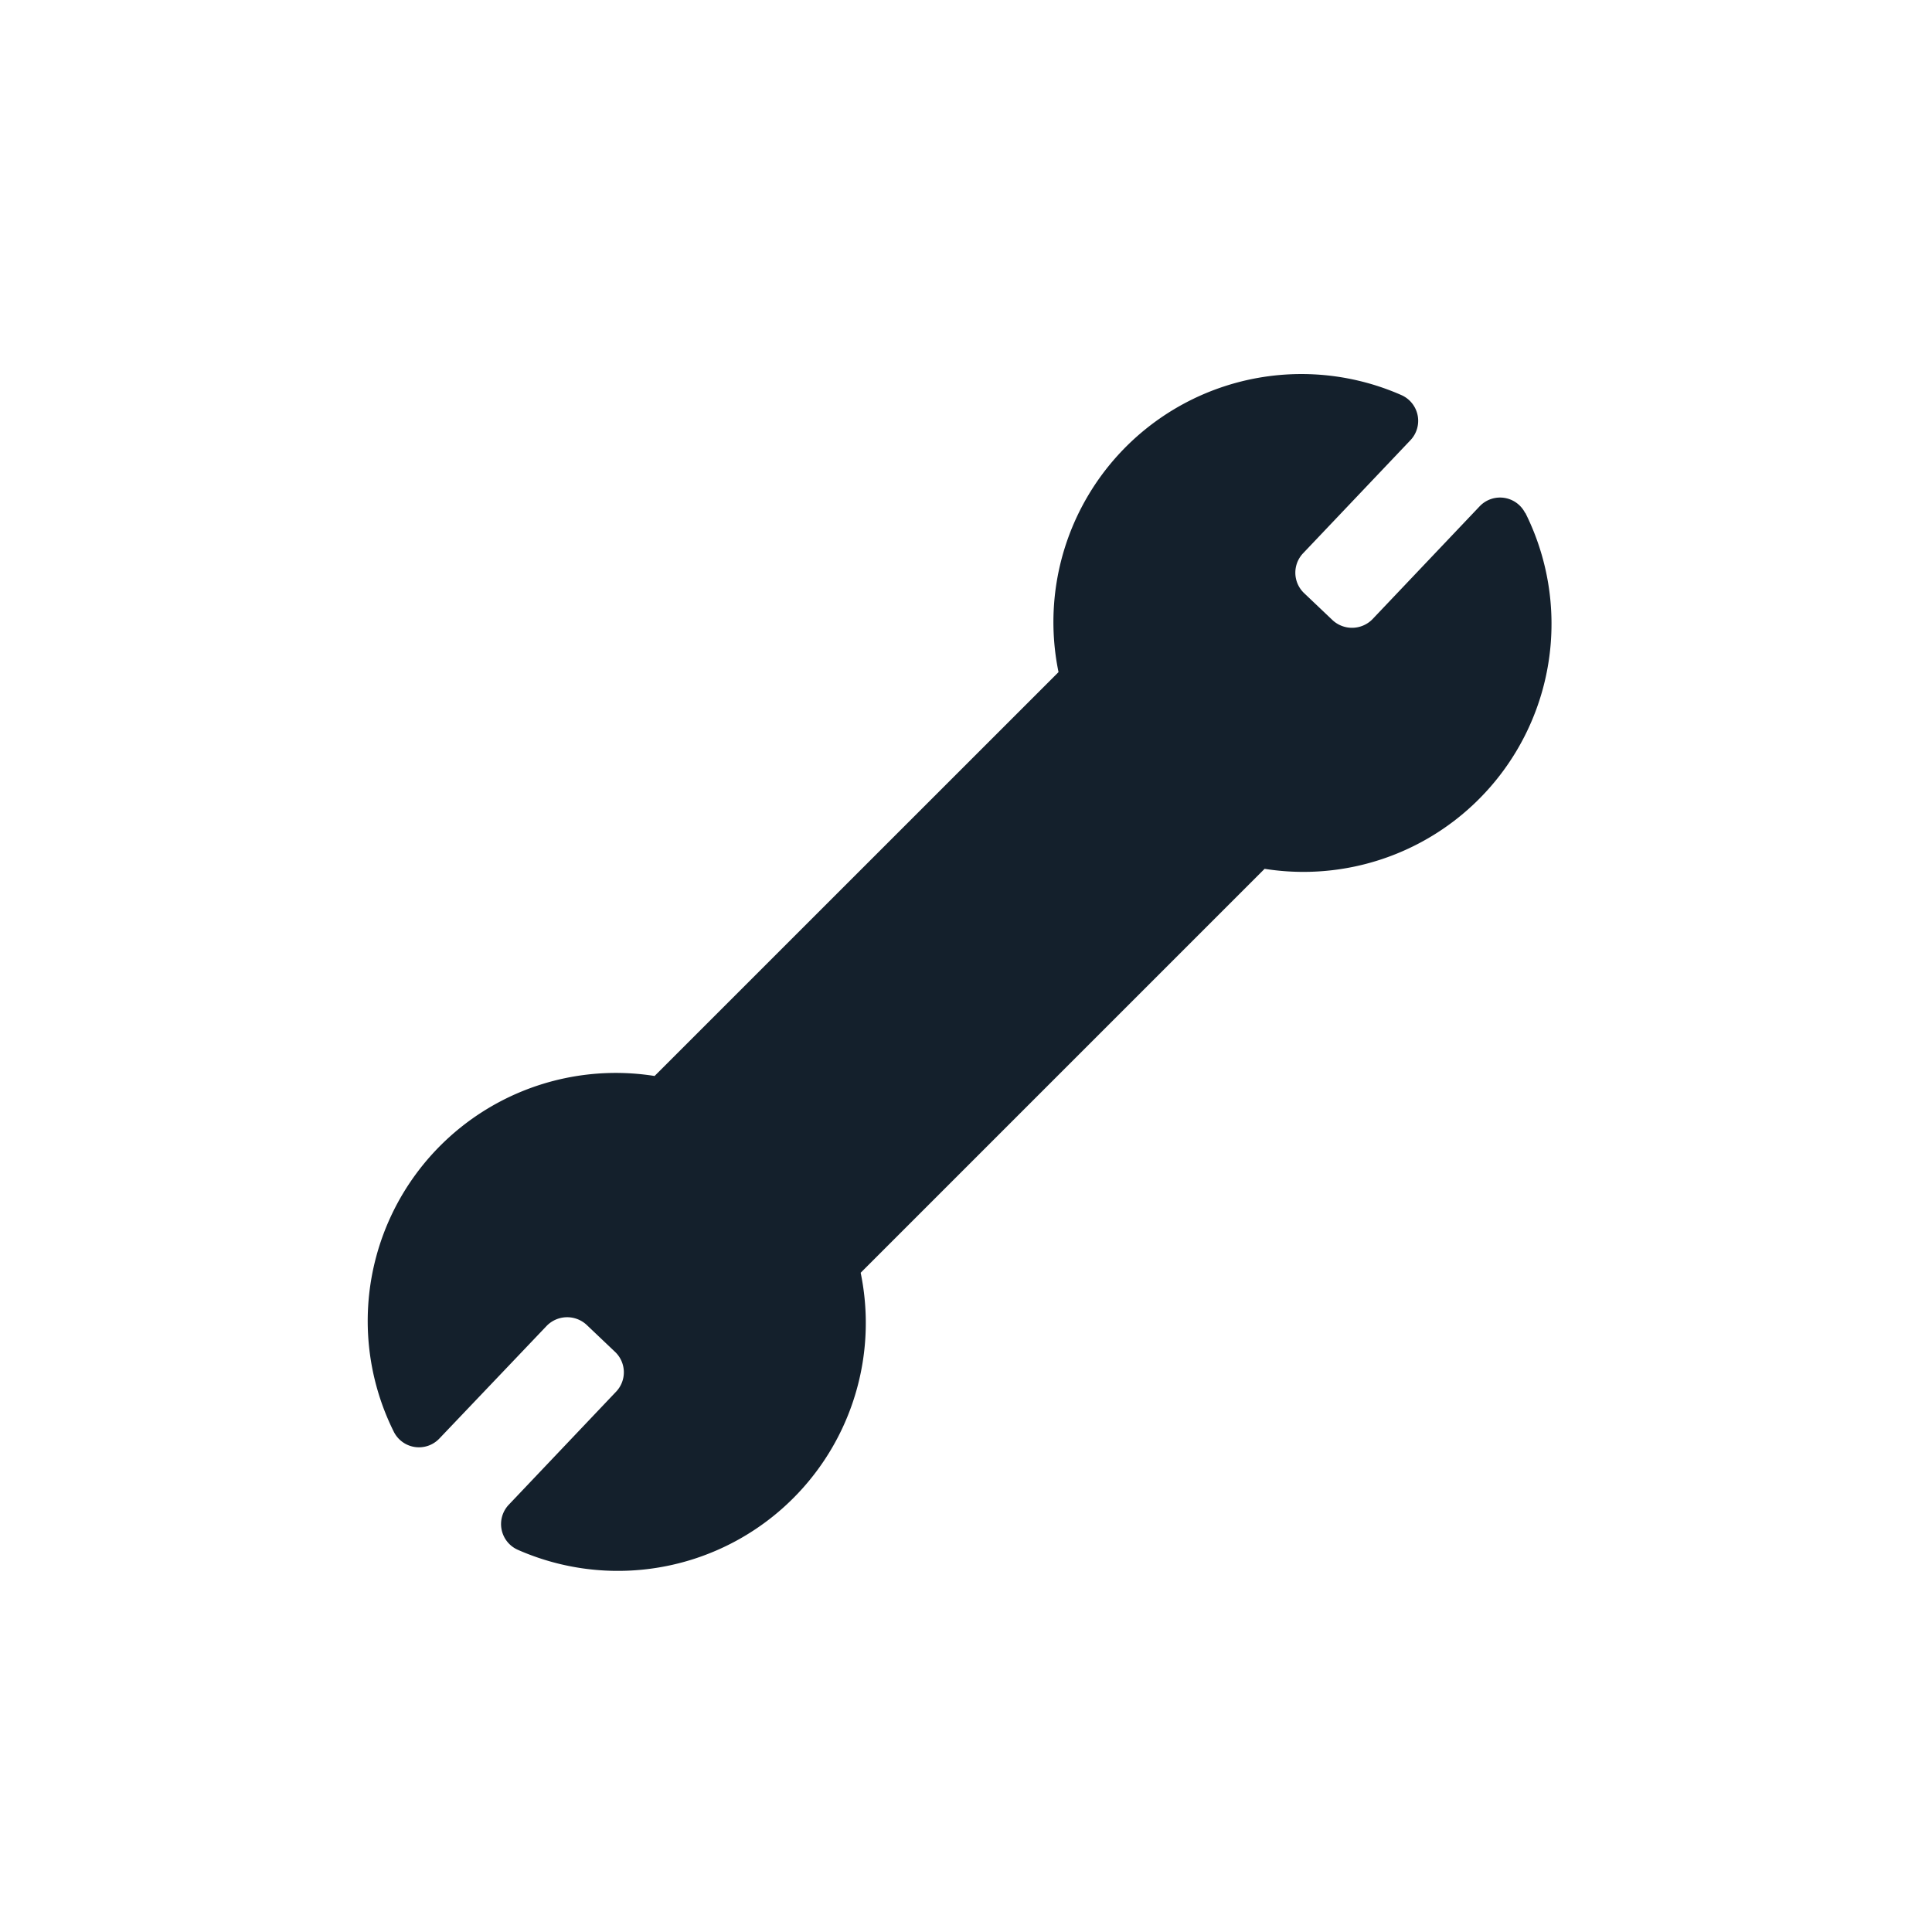 <svg xmlns="http://www.w3.org/2000/svg" xmlns:xlink="http://www.w3.org/1999/xlink" width="27" height="27" viewBox="0 0 27 27">
  <defs>
    <clipPath id="clip-path">
      <rect id="Rectangle_908" data-name="Rectangle 908" width="27" height="27" transform="translate(0 -0.182)" fill="none"/>
    </clipPath>
  </defs>
  <g id="Groupe_1565" data-name="Groupe 1565" transform="translate(0 0.181)">
    <g id="Groupe_1564" data-name="Groupe 1564" transform="translate(0 0.001)" clip-path="url(#clip-path)">
      <path id="Tracé_328" data-name="Tracé 328" d="M27.672,13.232h0a.393.393,0,0,0-.635-.094l-1.5,1.58a.4.4,0,0,1-.555.013l-.4-.38a.394.394,0,0,1-.013-.556l1.5-1.58a.393.393,0,0,0-.125-.63,3.466,3.466,0,0,0-4.793,3.871L15.506,21.1a3.467,3.467,0,0,0-3.644,4.973h0a.393.393,0,0,0,.636.094L14,24.59a.4.4,0,0,1,.555-.013l.4.38a.393.393,0,0,1,.013.555l-1.5,1.58a.393.393,0,0,0,.125.629,3.465,3.465,0,0,0,4.793-3.871l5.645-5.645a3.467,3.467,0,0,0,3.644-4.974" transform="translate(-6.358 -6.245)" fill="#14202c"/>
    </g>
  </g>
</svg>
